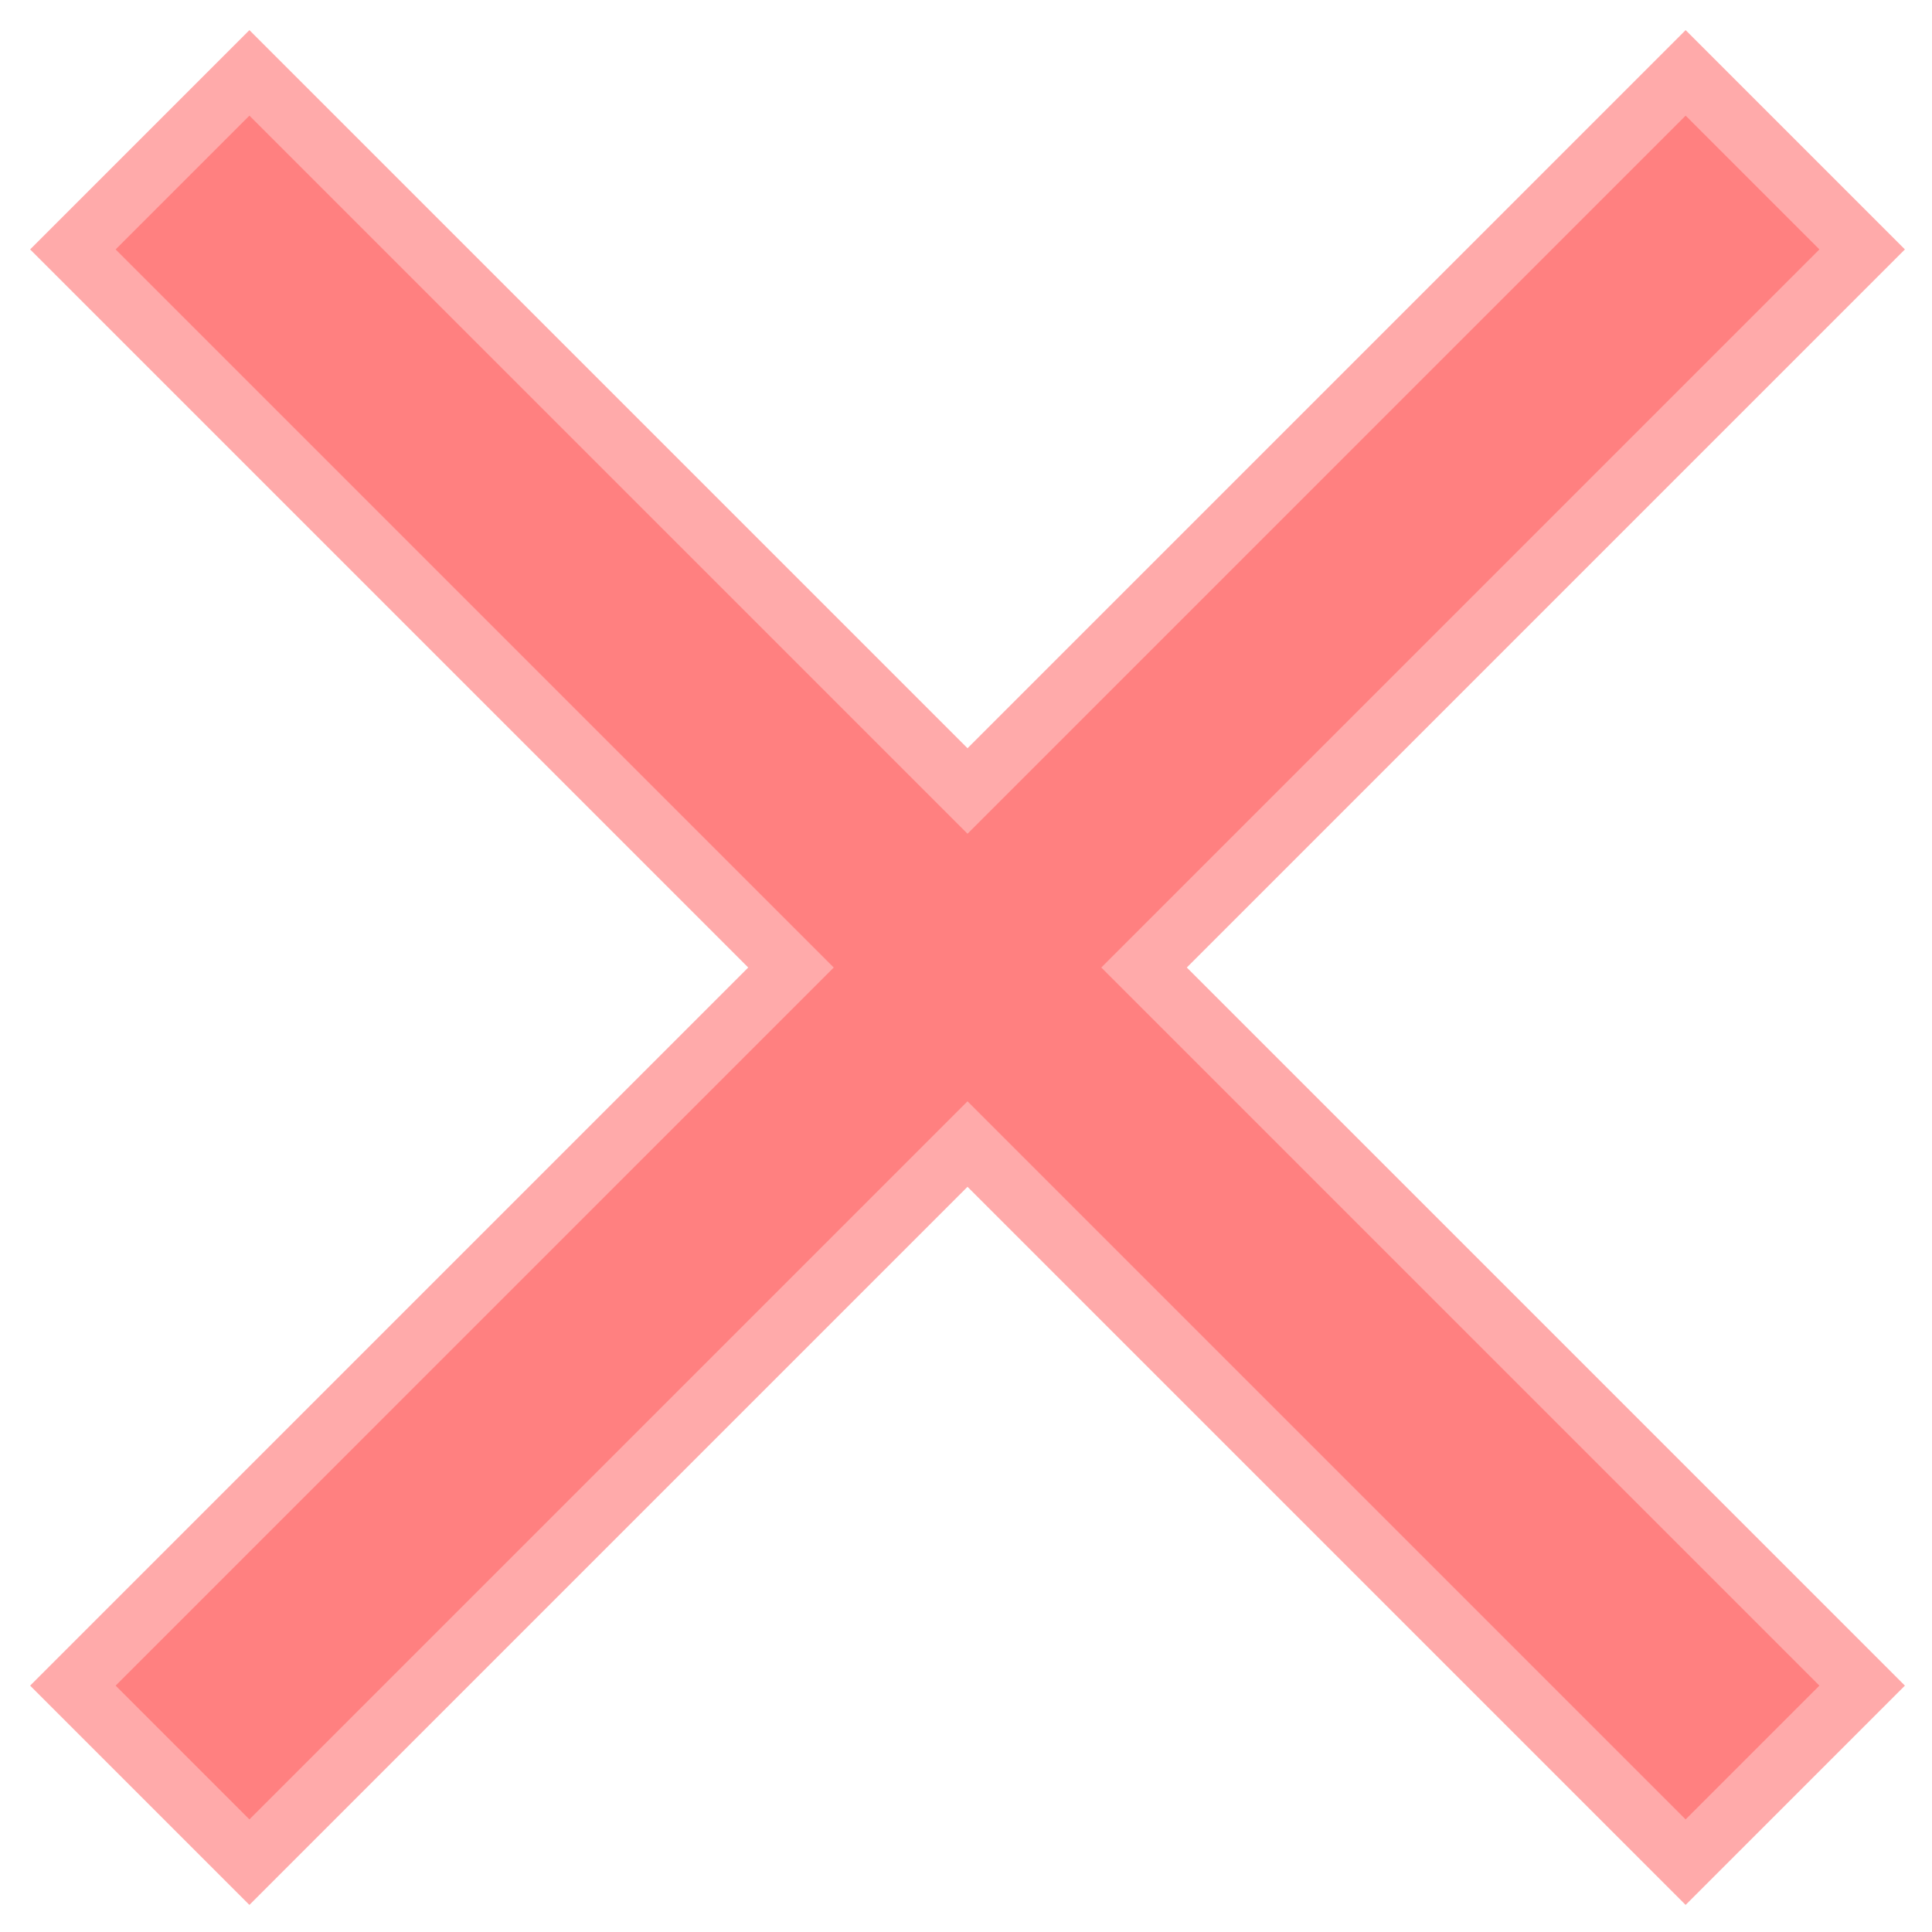 <?xml version="1.0" encoding="UTF-8" standalone="no"?>
<svg
   xmlns:dc="http://purl.org/dc/elements/1.1/"
   xmlns:cc="http://creativecommons.org/ns#"
   xmlns:rdf="http://www.w3.org/1999/02/22-rdf-syntax-ns#"
   xmlns:svg="http://www.w3.org/2000/svg"
   xmlns="http://www.w3.org/2000/svg"
   xmlns:sodipodi="http://sodipodi.sourceforge.net/DTD/sodipodi-0.dtd"
   xmlns:inkscape="http://www.inkscape.org/namespaces/inkscape"
   width="512"
   height="512"
   viewBox="0 0 135.467 135.467"
   version="1.1"
   id="svg8"
   inkscape:version="1.0.2 (e86c870879, 2021-01-15)"
   sodipodi:docname="tab_close.svg"
   inkscape:export-filename="/home/mike/programming/cpp/opengl_text_editor/img/buff_close.png"
   inkscape:export-xdpi="3.0000002"
   inkscape:export-ydpi="3.0000002">
  <defs
     id="defs2" />
  <sodipodi:namedview
     id="base"
     pagecolor="#ffffff"
     bordercolor="#666666"
     borderopacity="1.0"
     inkscape:pageopacity="0.0"
     inkscape:pageshadow="2"
     inkscape:zoom="0.98994949"
     inkscape:cx="213.75689"
     inkscape:cy="226.36064"
     inkscape:document-units="mm"
     inkscape:current-layer="layer1"
     inkscape:document-rotation="0"
     showgrid="false"
     units="px"
     inkscape:pagecheckerboard="true"
     borderlayer="false"
     showborder="true"
     inkscape:window-width="1916"
     inkscape:window-height="1058"
     inkscape:window-x="0"
     inkscape:window-y="20"
     inkscape:window-maximized="1" />
  <g
     inkscape:label="Layer 1"
     inkscape:groupmode="layer"
     id="layer1">
    <path
       id="rect830"
       style="fill:#ff8080;stroke:#ffaaaa;stroke-width:16"
       d="M 65.994 19.285 L 19.285 65.994 L 209.291 256 L 19.285 446.006 L 65.994 492.715 L 256 302.709 L 446.006 492.715 L 492.715 446.006 L 302.709 256 L 492.715 65.994 L 446.006 19.285 L 256 209.291 L 65.994 19.285 z "
       transform="scale(0.265)" />
  </g>
</svg>
